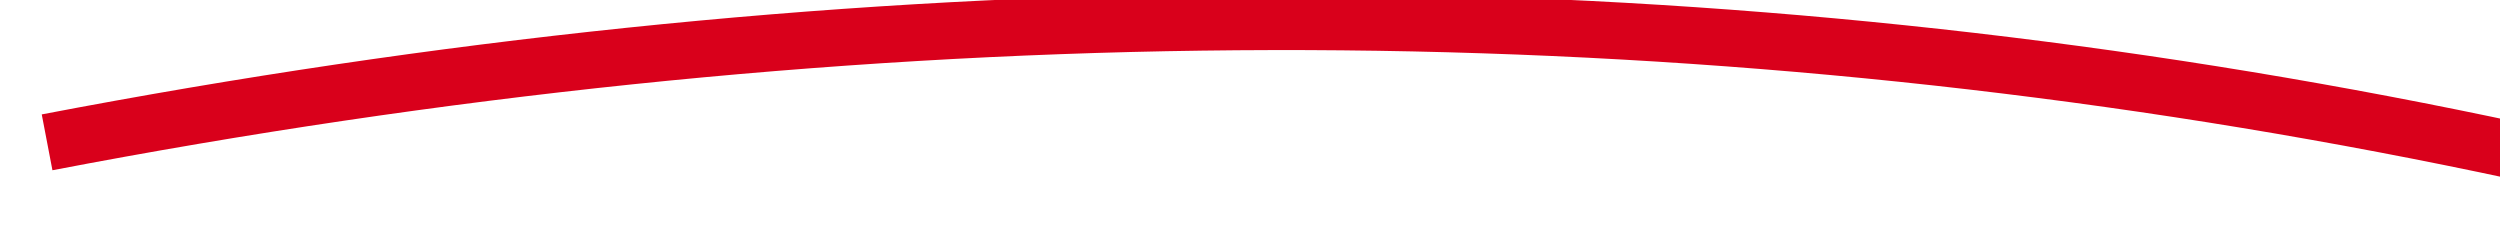 ﻿<?xml version="1.0" encoding="utf-8"?>
<svg version="1.1" xmlns:xlink="http://www.w3.org/1999/xlink" width="220px" height="22px" viewBox="7520 2252 220 22" xmlns="http://www.w3.org/2000/svg">
  <g transform="matrix(-0.995 -0.105 0.105 -0.995 14981.654 5311.155 )">
    <path d="M 7732 2246  C 7597.785 2286.681  7467.88 2277.495  7342.284 2218.443  " stroke-width="5" stroke-dasharray="0" stroke="rgba(217, 0, 27, 1)" fill="none" class="stroke" />
    <path d="M 7352.728 2206.607  L 7327 2211  L 7338.78 2234.291  L 7352.728 2206.607  Z " fill-rule="nonzero" fill="rgba(217, 0, 27, 1)" stroke="none" class="fill" />
  </g>
</svg>